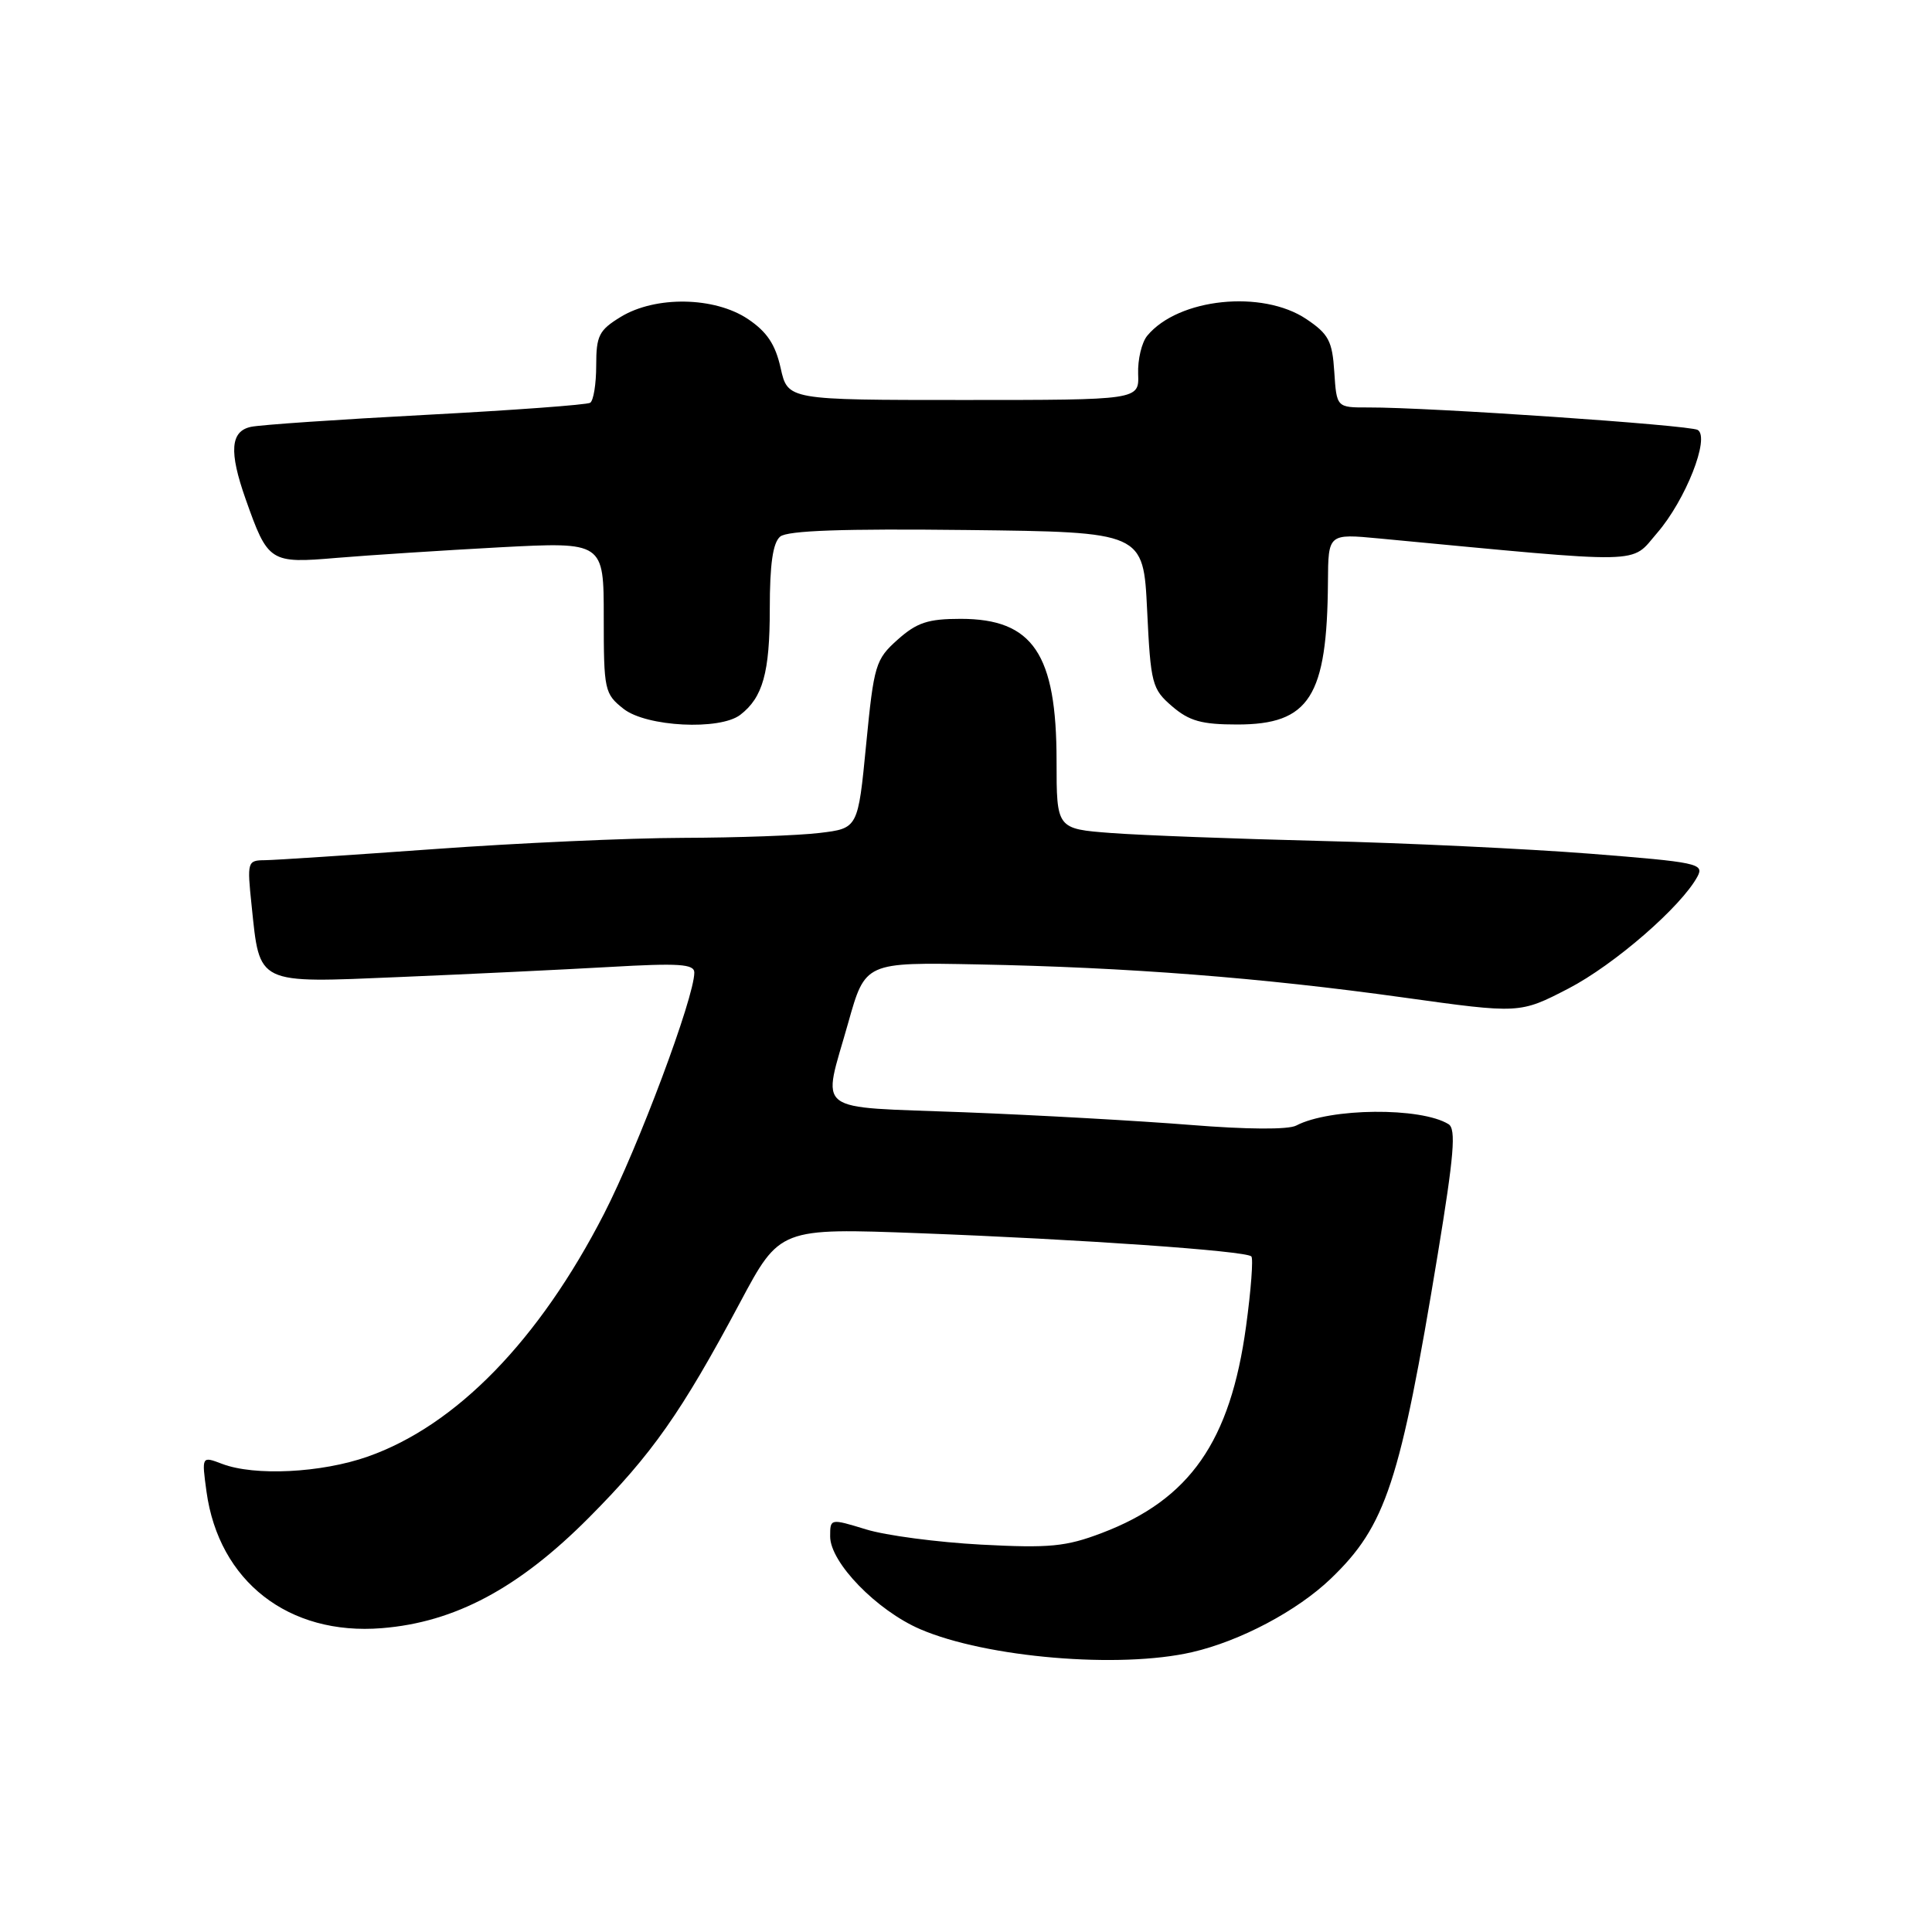 <?xml version="1.0" encoding="UTF-8" standalone="no"?>
<!DOCTYPE svg PUBLIC "-//W3C//DTD SVG 1.1//EN" "http://www.w3.org/Graphics/SVG/1.1/DTD/svg11.dtd" >
<svg xmlns="http://www.w3.org/2000/svg" xmlns:xlink="http://www.w3.org/1999/xlink" version="1.1" viewBox="0 0 256 256">
 <g >
 <path fill="currentColor"
d=" M 157.96 218.92 C 164.34 217.45 171.89 213.45 176.34 209.18 C 183.64 202.17 185.53 196.46 190.52 166.13 C 192.66 153.12 192.96 149.59 191.94 148.96 C 188.27 146.69 176.23 146.80 171.76 149.14 C 170.71 149.70 165.19 149.66 157.76 149.06 C 151.02 148.52 137.51 147.76 127.75 147.38 C 107.41 146.59 108.95 147.78 112.40 135.50 C 114.65 127.50 114.65 127.50 129.57 127.79 C 149.39 128.17 167.16 129.55 185.94 132.17 C 201.38 134.32 201.38 134.32 207.82 130.99 C 213.91 127.83 222.80 120.11 224.93 116.13 C 225.84 114.43 224.90 114.24 210.70 113.12 C 202.34 112.47 186.28 111.70 175.00 111.43 C 163.72 111.15 151.24 110.68 147.25 110.38 C 140.00 109.83 140.00 109.83 140.00 100.82 C 140.00 86.64 136.87 82.00 127.29 82.00 C 122.96 82.00 121.49 82.49 118.94 84.76 C 116.01 87.38 115.80 88.08 114.77 98.64 C 113.69 109.76 113.69 109.76 108.60 110.37 C 105.79 110.71 97.65 111.00 90.50 111.02 C 83.35 111.04 68.50 111.71 57.50 112.51 C 46.50 113.30 36.42 113.97 35.11 113.98 C 32.78 114.00 32.73 114.17 33.34 119.99 C 34.44 130.55 33.86 130.27 53.00 129.46 C 62.08 129.08 74.56 128.48 80.75 128.13 C 89.96 127.60 92.00 127.73 92.00 128.87 C 92.00 132.17 84.58 151.99 80.03 160.85 C 71.42 177.61 60.44 188.89 48.72 193.01 C 42.57 195.17 33.74 195.61 29.43 193.97 C 26.72 192.94 26.72 192.94 27.36 197.64 C 29.00 209.54 38.23 216.74 50.59 215.74 C 60.27 214.97 68.73 210.45 78.04 201.09 C 86.42 192.66 90.26 187.20 98.05 172.61 C 103.33 162.71 103.33 162.71 121.92 163.41 C 143.10 164.21 165.07 165.74 165.81 166.48 C 166.08 166.75 165.77 170.92 165.11 175.74 C 163.03 191.00 157.66 198.70 146.00 203.13 C 141.24 204.94 139.09 205.15 130.00 204.67 C 124.22 204.36 117.36 203.46 114.75 202.65 C 110.00 201.20 110.00 201.20 110.00 203.59 C 110.00 207.04 116.18 213.40 121.94 215.88 C 130.70 219.65 148.34 221.14 157.96 218.92 Z  M 98.09 94.72 C 101.08 92.42 102.00 89.12 102.00 80.69 C 102.00 74.74 102.41 71.91 103.38 71.10 C 104.34 70.30 111.72 70.04 128.13 70.23 C 151.50 70.50 151.50 70.50 152.00 80.84 C 152.47 90.64 152.65 91.30 155.31 93.59 C 157.58 95.54 159.22 96.00 163.94 96.00 C 173.52 96.00 175.85 92.33 175.96 77.11 C 176.00 70.71 176.00 70.71 182.75 71.35 C 218.59 74.74 215.97 74.80 219.58 70.62 C 223.35 66.26 226.61 57.99 224.96 56.97 C 223.92 56.33 189.33 53.96 181.30 53.99 C 177.11 54.00 177.11 54.00 176.80 49.28 C 176.54 45.19 176.05 44.26 173.10 42.28 C 167.26 38.36 156.14 39.51 152.02 44.48 C 151.28 45.37 150.74 47.65 150.81 49.55 C 150.94 53.00 150.94 53.00 127.66 53.00 C 104.38 53.00 104.38 53.00 103.44 48.77 C 102.74 45.63 101.62 43.96 99.10 42.27 C 94.67 39.31 86.86 39.18 82.25 41.99 C 79.37 43.75 79.00 44.47 79.00 48.43 C 79.00 50.88 78.64 53.10 78.20 53.37 C 77.77 53.64 67.98 54.36 56.45 54.97 C 44.93 55.58 34.49 56.29 33.25 56.56 C 30.53 57.14 30.33 59.85 32.54 66.11 C 35.51 74.52 35.75 74.68 44.64 73.92 C 48.96 73.56 58.69 72.93 66.25 72.52 C 80.00 71.80 80.00 71.80 80.00 81.82 C 80.00 91.47 80.10 91.93 82.63 93.93 C 85.66 96.31 95.37 96.80 98.09 94.72 Z "/>
</g>
</svg>